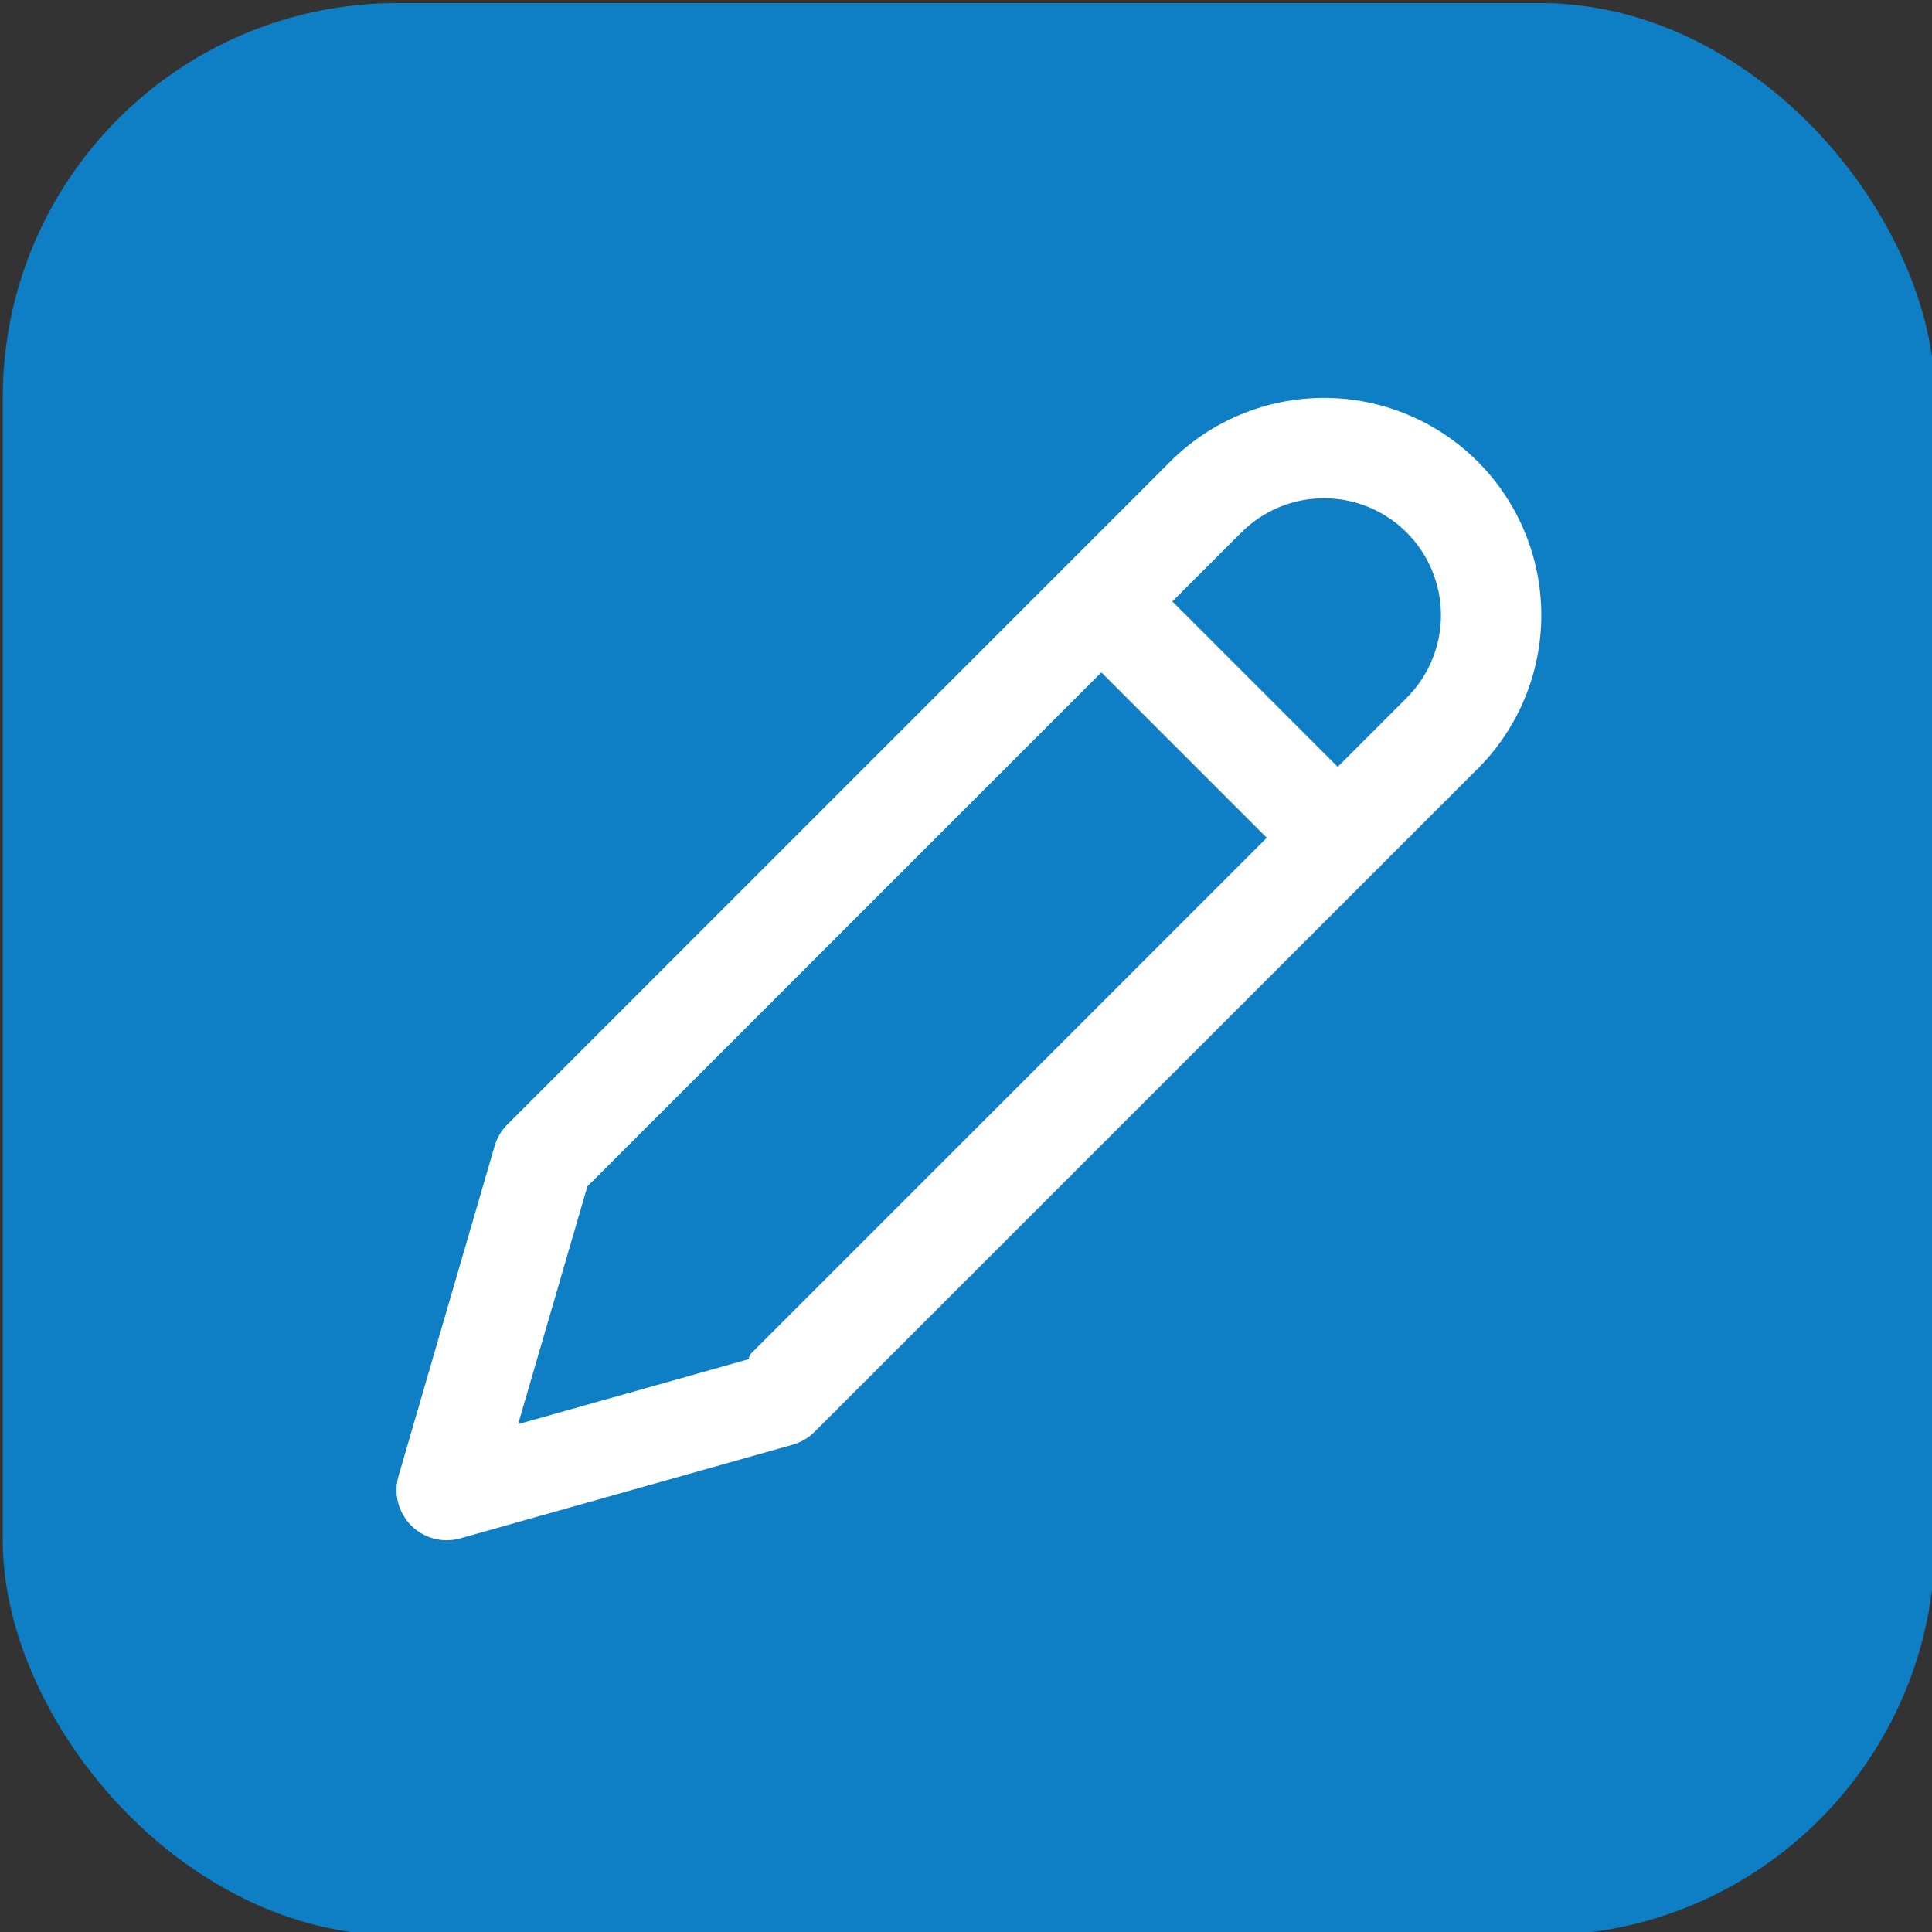 <?xml version="1.0" encoding="UTF-8" standalone="no"?>
<!-- Created with Inkscape (http://www.inkscape.org/) -->

<svg
   width="13.229mm"
   height="13.229mm"
   viewBox="0 0 13.229 13.229"
   version="1.1"
   id="svg1"
   inkscape:version="1.3.2 (091e20e, 2023-11-25, custom)"
   sodipodi:docname="btn_pen.svg"
   xmlns:inkscape="http://www.inkscape.org/namespaces/inkscape"
   xmlns:sodipodi="http://sodipodi.sourceforge.net/DTD/sodipodi-0.dtd"
   xmlns="http://www.w3.org/2000/svg"
   xmlns:svg="http://www.w3.org/2000/svg">
  <rect x="0" y="0" width="13.229" height="13.229" fill="#333333" stroke="none"/>
  <sodipodi:namedview
     id="namedview1"
     pagecolor="#ffffff"
     bordercolor="#000000"
     borderopacity="0.25"
     inkscape:showpageshadow="2"
     inkscape:pageopacity="0.0"
     inkscape:pagecheckerboard="0"
     inkscape:deskcolor="#d1d1d1"
     inkscape:document-units="mm"
     inkscape:zoom="0.69219276"
     inkscape:cx="39.006476"
     inkscape:cy="59.954398"
     inkscape:window-width="1920"
     inkscape:window-height="991"
     inkscape:window-x="-9"
     inkscape:window-y="-9"
     inkscape:window-maximized="1"
     inkscape:current-layer="layer1" />
  <defs
     id="defs1" />
  <g
     inkscape:label="Calque 1"
     inkscape:groupmode="layer"
     id="layer1"
     transform="translate(-94.985,-132.821)">
    <g
       inkscape:label="Calque 1"
       id="layer1-8"
       transform="matrix(1.467,0,0,1.467,-52.299,-34.459)">
      <rect
         style="fill:#0e7fc4;fill-opacity:1;stroke-width:0.679;stroke-linecap:round;stroke-linejoin:round"
         id="rect899-3-07-3-2-2"
         width="9.019"
         height="9.019"
         x="100.411"
         y="114.043"
         ry="1.842" />
      <g
         style="clip-rule:evenodd;fill:#ffffff;fill-opacity:1;fill-rule:evenodd;stroke:#ffffff;stroke-width:0.402;stroke-linejoin:round;stroke-miterlimit:2;stroke-dasharray:none;stroke-opacity:1"
         id="g961-3-5-4"
         transform="matrix(0.195,0,0,0.195,101.703,115.535)">
        <path
           d="m 28.535,3.464 c 0,0 0,0 0,0 C 27.597,2.527 26.326,2 25,2 23.673,2 22.402,2.527 21.464,3.464 16.237,8.691 5.593,19.335 5.593,19.335 5.474,19.454 5.387,19.601 5.34,19.763 l -2.3,7.899 c -0.102,0.349 -0.006,0.725 0.25,0.984 0.256,0.258 0.631,0.357 0.981,0.258 l 7.957,-2.242 c 0.165,-0.047 0.315,-0.135 0.436,-0.256 0,0 10.644,-10.644 15.871,-15.87 C 29.473,9.598 30,8.326 30,7 30,5.674 29.473,4.402 28.535,3.464 Z m -8.864,4.622 4.243,4.242 -12.479,12.479 c 0,0.001 -5.971,1.683 -5.971,1.683 0,0 1.725,-5.922 1.725,-5.922 z m 5.657,2.828 -4.242,-4.243 1.792,-1.792 C 23.441,4.316 24.204,4 25,4 25.795,4 26.558,4.316 27.121,4.879 27.683,5.441 28,6.204 28,7 28,7.796 27.683,8.559 27.121,9.121 Z"
           id="path952-8-0-4"
           style="fill:#ffffff;fill-opacity:1;stroke:#ffffff;stroke-width:0.402;stroke-miterlimit:2;stroke-dasharray:none;stroke-opacity:1" />
      </g>
    </g>
  </g>
</svg>
